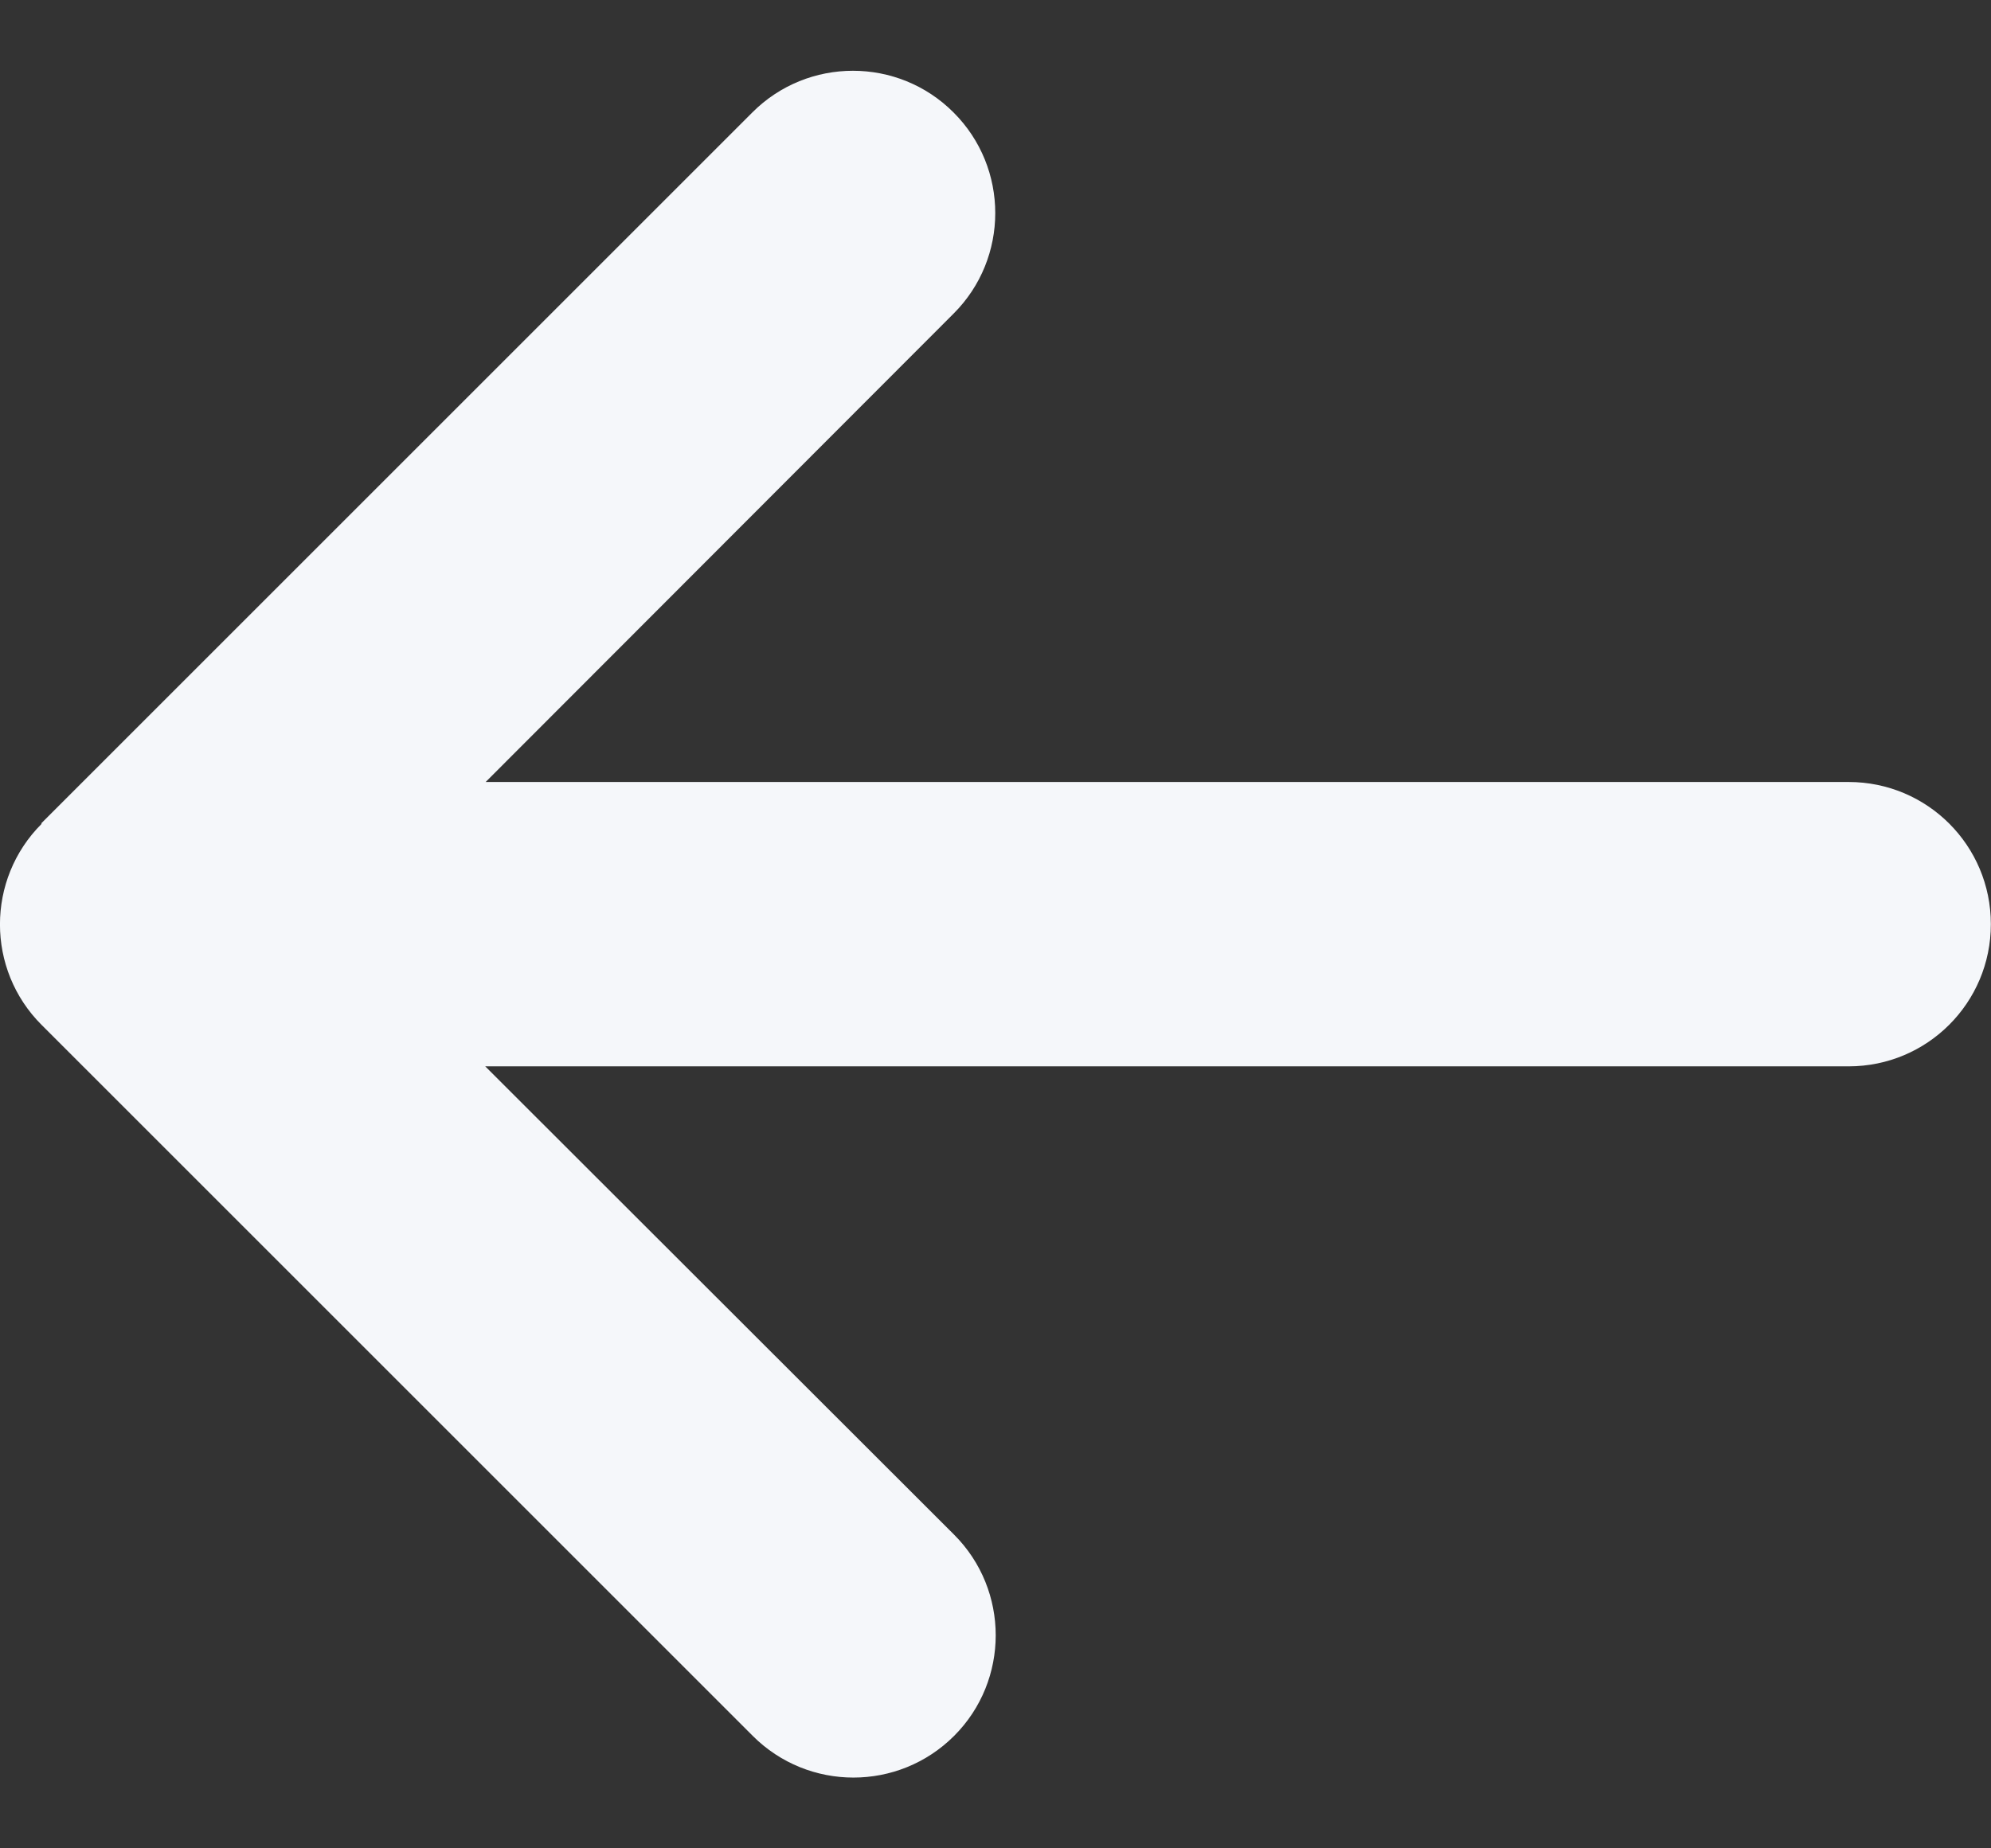 <svg width="14" height="13" viewBox="0 0 14 13" fill="none" xmlns="http://www.w3.org/2000/svg">
<rect x="0" y="0" width="14" height="13" fill="#333333" stroke="none"/>
<path d="M0.293 5.794C-0.098 6.184 -0.098 6.819 0.293 7.209L5.293 12.209C5.684 12.6 6.318 12.6 6.709 12.209C7.099 11.819 7.099 11.184 6.709 10.794L3.412 7.5H12.999C13.552 7.5 13.999 7.053 13.999 6.5C13.999 5.947 13.552 5.5 12.999 5.5H3.415L6.705 2.206C7.096 1.816 7.096 1.181 6.705 0.791C6.315 0.4 5.68 0.4 5.29 0.791L0.29 5.791L0.293 5.794Z" fill="#F5F7FA"/>
</svg>

